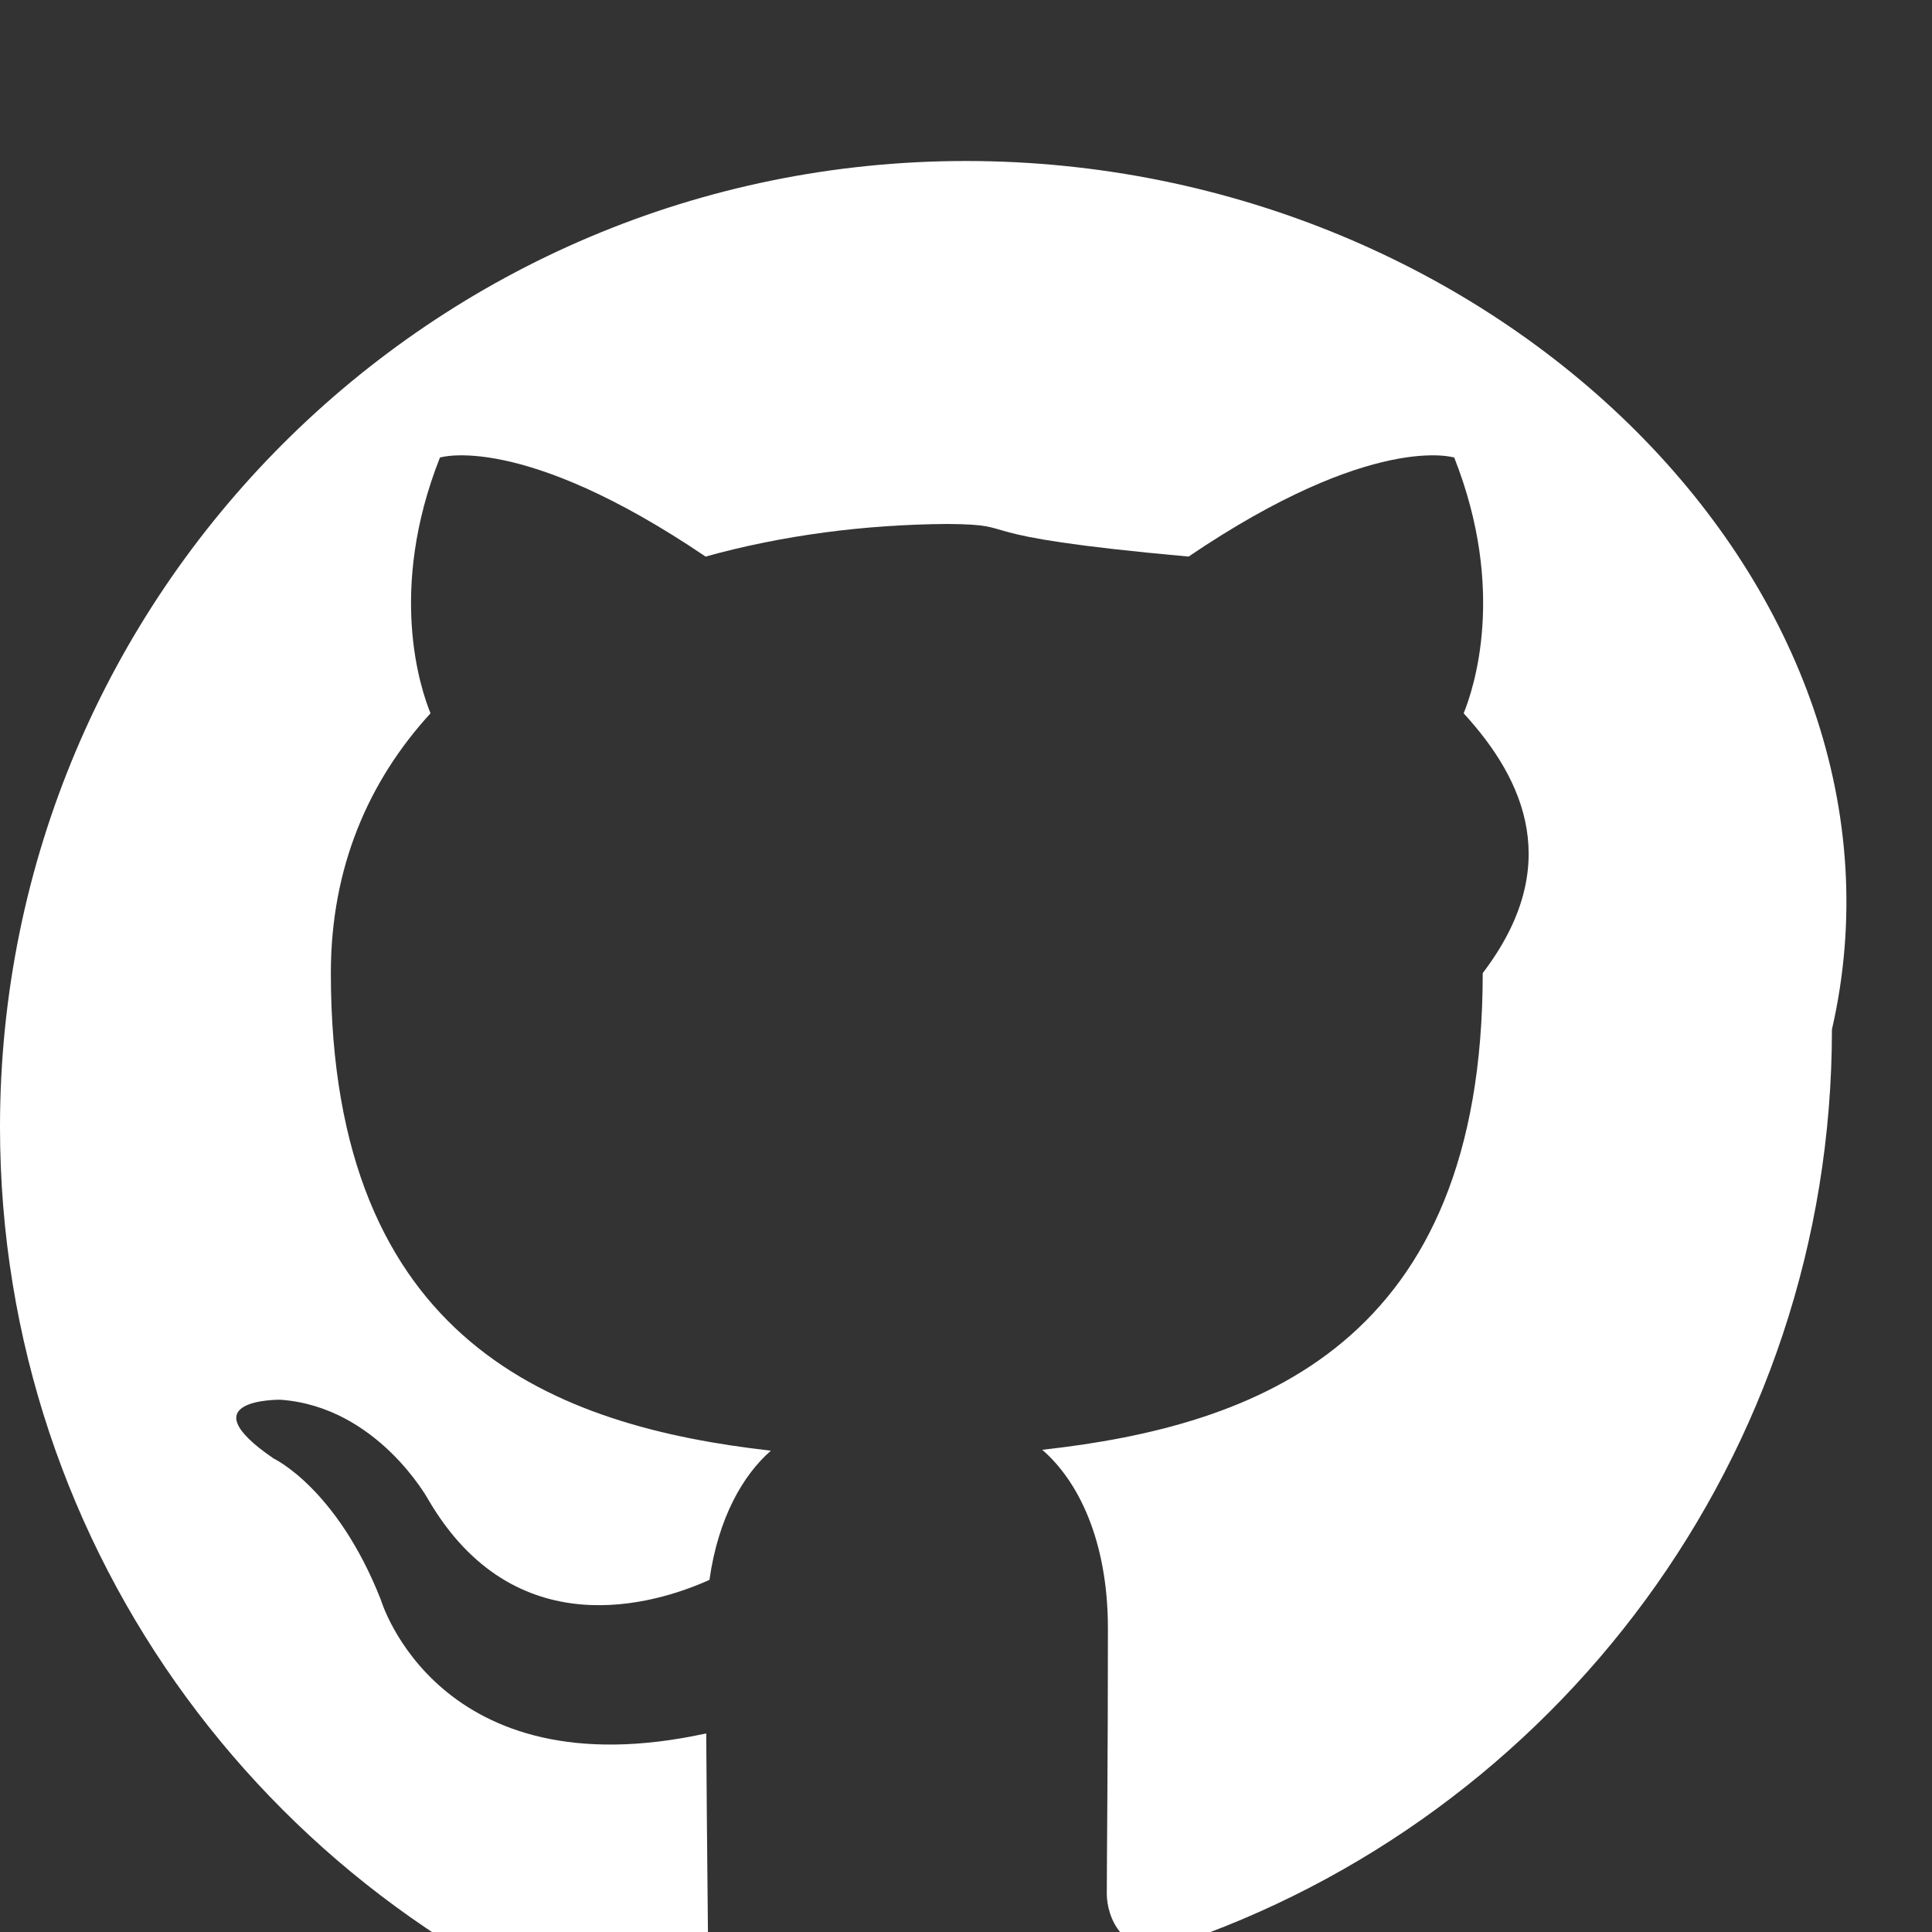 
<svg xmlns="http://www.w3.org/2000/svg" width="42" height="42" viewBox="0 0 24 24" fill="white">
  <rect x="0" y="0" width="24" height="24" fill="#333333" stroke="none"/>
  <path d="M12 2C5.37 2 0 7.37 0 14c0 5.3 3.438 9.8 8.207 11.387C8.607 25.6 8.8 25.088 8.8 24.8c0-.49-.018-1.78-.027-3.267-3.338.73-4.042-1.66-4.042-1.66-.546-1.387-1.332-1.755-1.332-1.755-1.09-.745.083-.73.083-.73 1.204.084 1.838 1.24 1.838 1.24 1.072 1.835 2.81 1.305 3.493 0.998.11-.776.42-1.305.763-1.605-2.667-.303-5.466-1.333-5.466-5.933 0-1.312.468-2.386 1.238-3.227-.123-.303-.536-1.524.117-3.177 0 0 1.008-.322 3.3 1.23.957-.266 1.982-.398 3-.405 1.018.007.043.138 3 .405 2.292-1.552 3.3-1.23 3.3-1.23.653 1.653.24 2.874.117 3.177.77.84 1.237 1.915.237 3.227 0 4.61-2.8 5.625-5.472 5.922 0.432.372 0.816 1.103 0.816 2.222 0 1.606-.014 2.897-.014 3.293 0 .286.194.79.8 0.65 4.77-1.587 8.208-6.087 8.208-11.387C24 7.37 18.63 2 12 2z" />
</svg>

